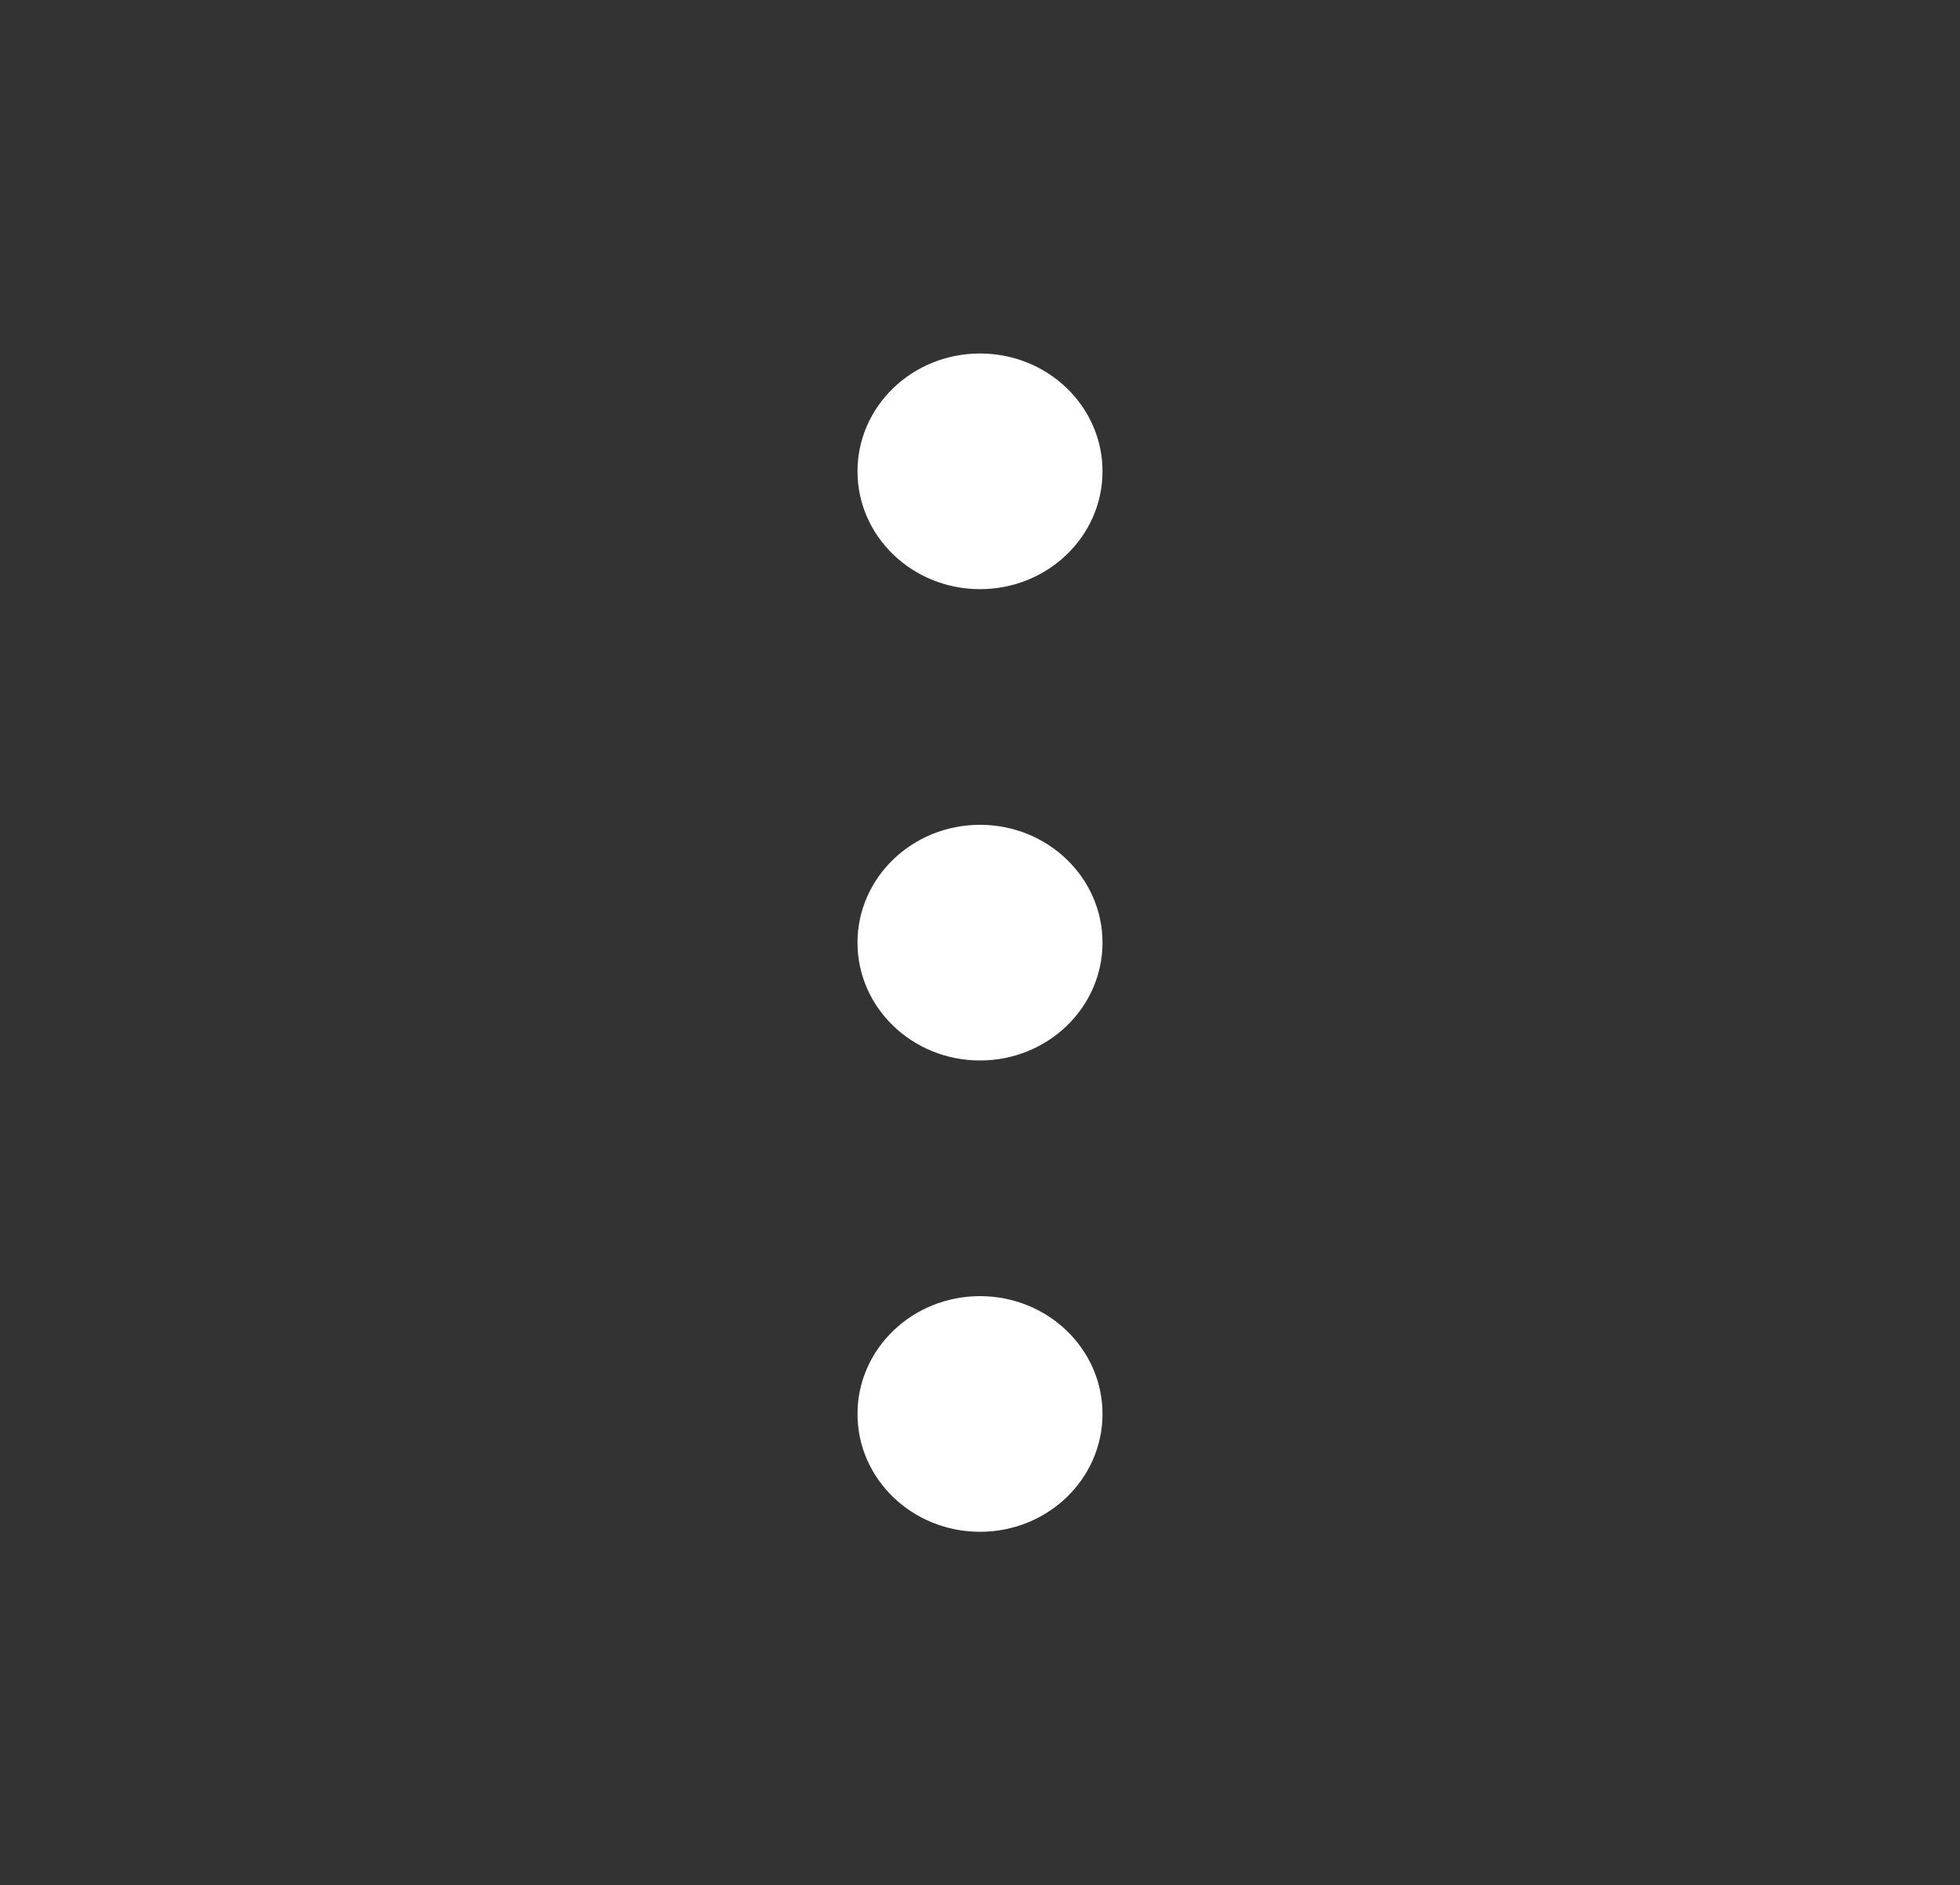 <svg width="183" height="176" viewBox="0 0 183 176" fill="none" xmlns="http://www.w3.org/2000/svg">
<rect x="0" y="0" width="183" height="176" fill="#333333" stroke="none"/>
<g clip-path="url(#clip0_108_6)">
<path d="M91.5 55C97.817 55 102.938 50.075 102.938 44C102.938 37.925 97.817 33 91.5 33C85.183 33 80.062 37.925 80.062 44C80.062 50.075 85.183 55 91.5 55Z" fill="white"/>
<path d="M91.5 99C97.817 99 102.938 94.075 102.938 88C102.938 81.925 97.817 77 91.5 77C85.183 77 80.062 81.925 80.062 88C80.062 94.075 85.183 99 91.5 99Z" fill="white"/>
<path d="M91.5 143C97.817 143 102.938 138.075 102.938 132C102.938 125.925 97.817 121 91.5 121C85.183 121 80.062 125.925 80.062 132C80.062 138.075 85.183 143 91.5 143Z" fill="white"/>
</g>
<defs>
<clipPath id="clip0_108_6">
<rect width="183" height="176" fill="white"/>
</clipPath>
</defs>
</svg>
